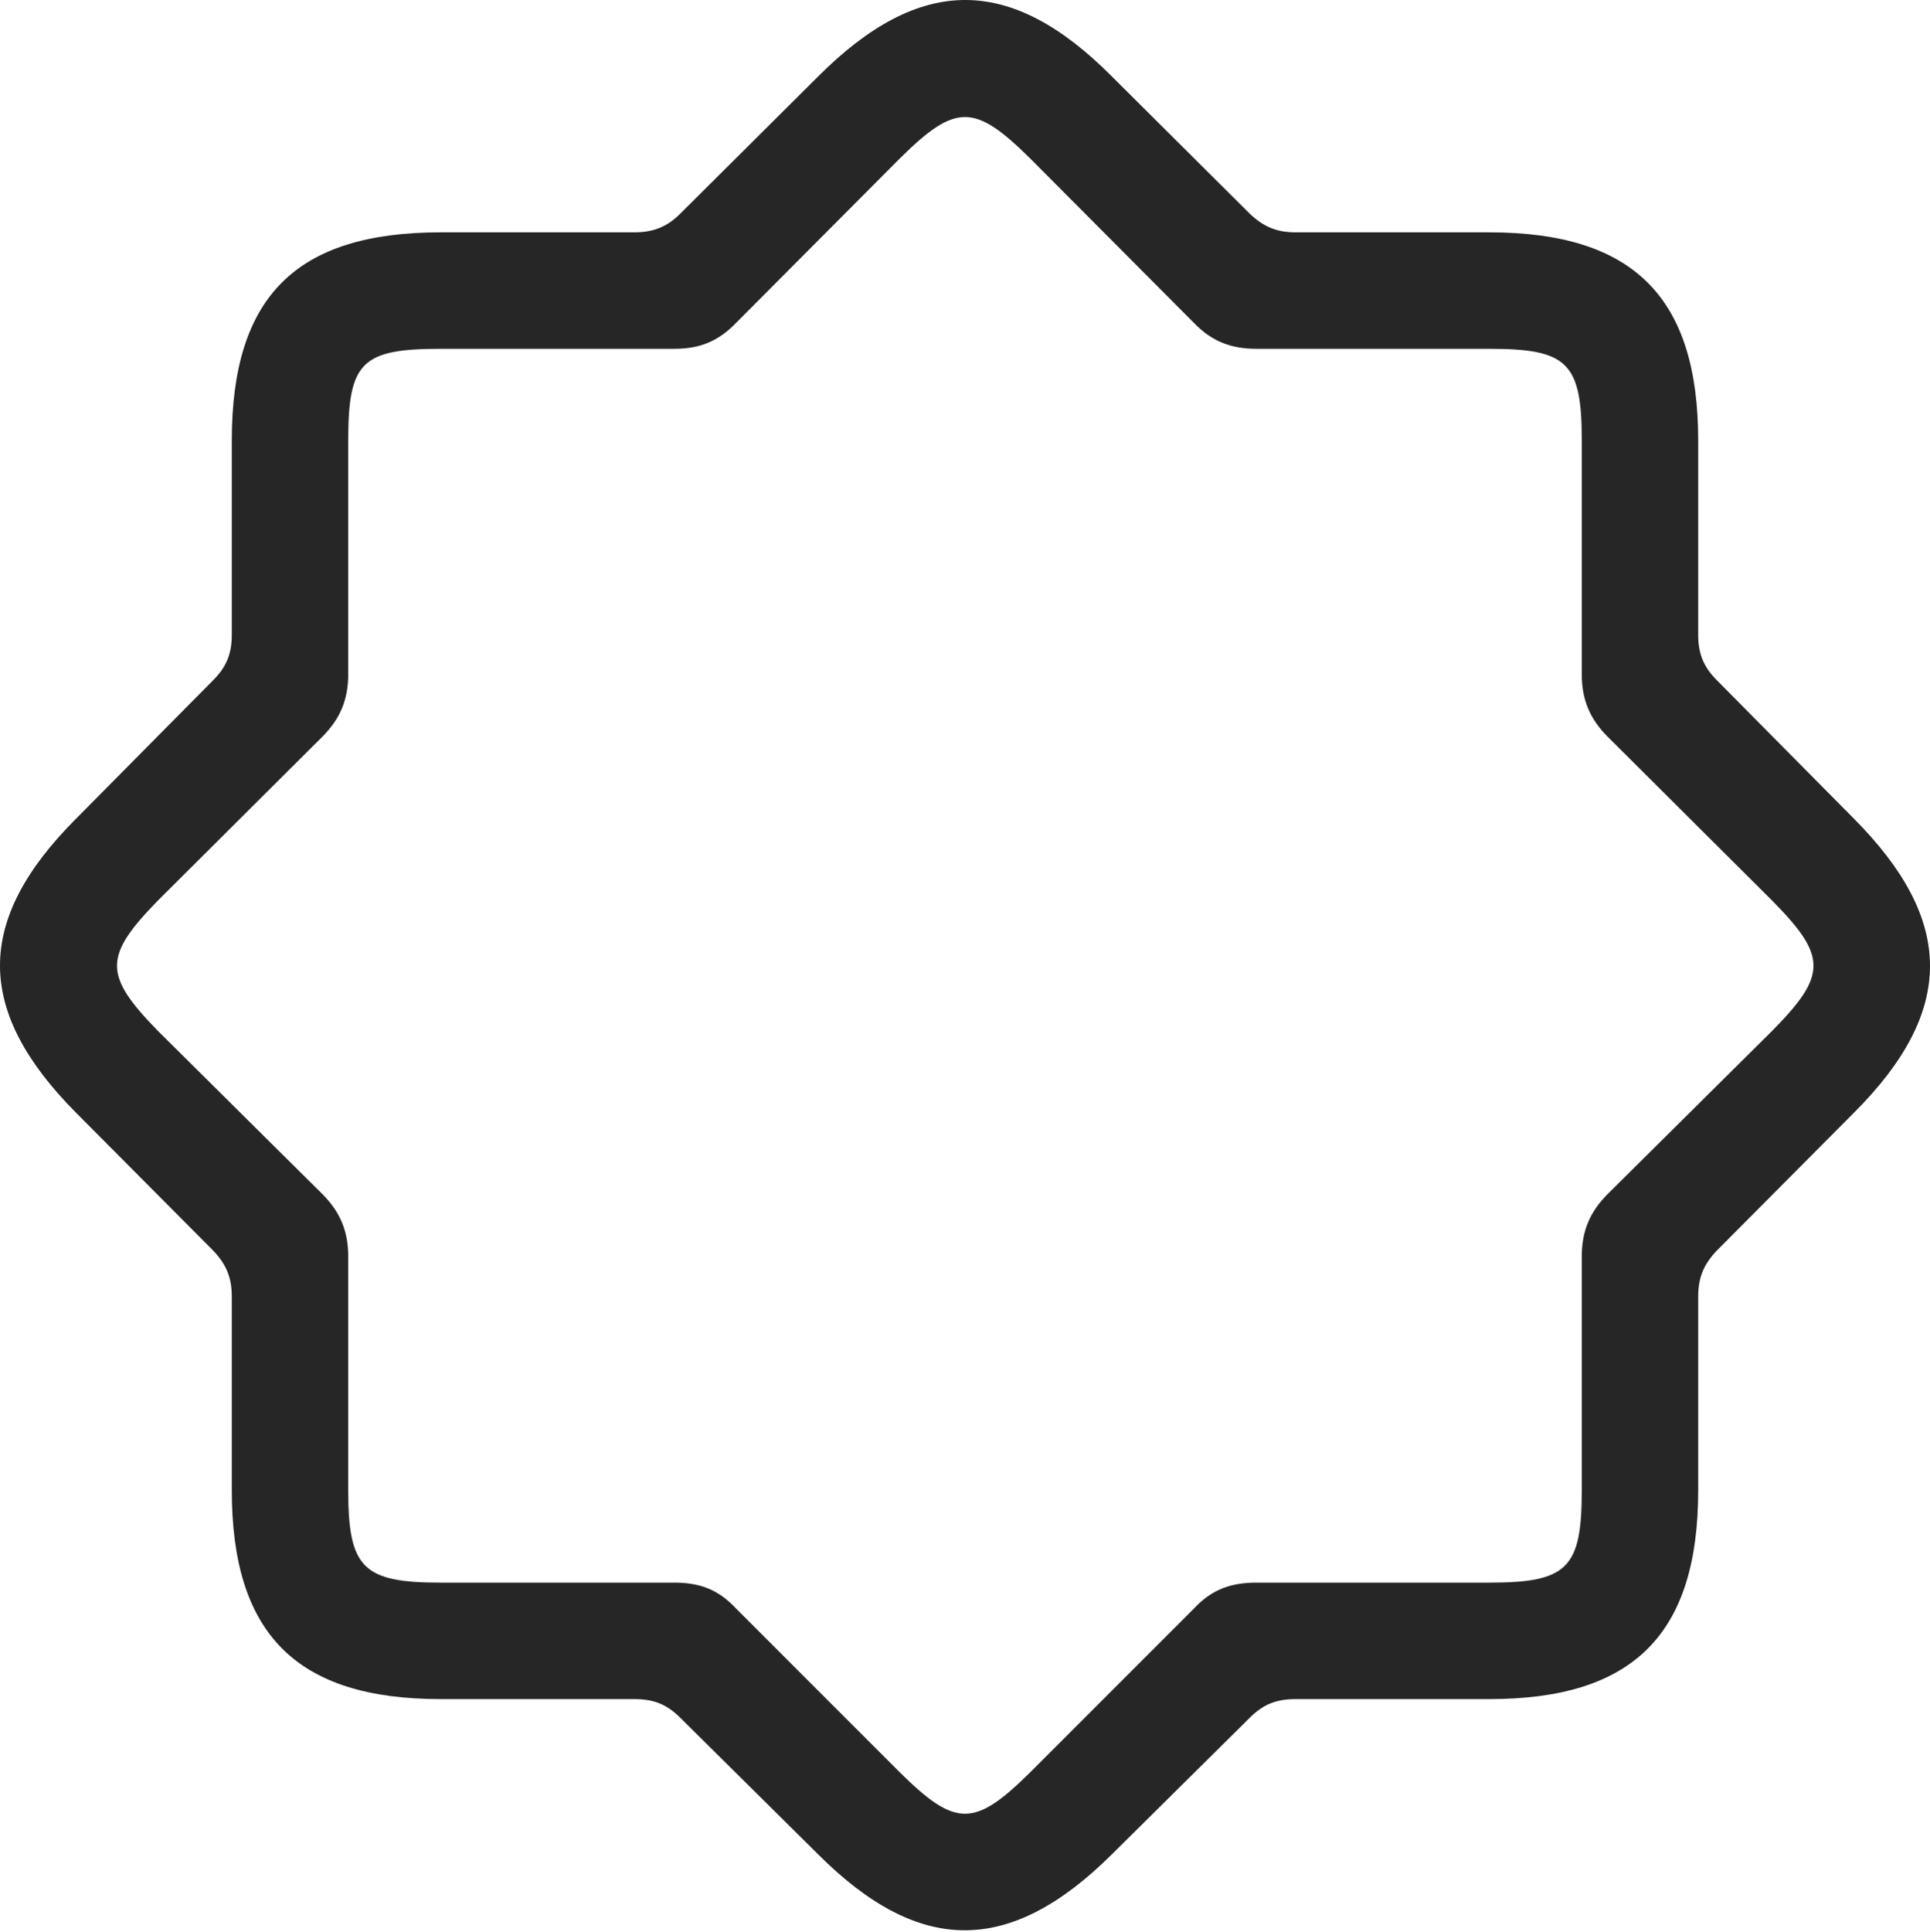 <?xml version="1.0" encoding="UTF-8"?>
<!--Generator: Apple Native CoreSVG 326-->
<!DOCTYPE svg
PUBLIC "-//W3C//DTD SVG 1.1//EN"
       "http://www.w3.org/Graphics/SVG/1.1/DTD/svg11.dtd">
<svg version="1.1" xmlns="http://www.w3.org/2000/svg" xmlns:xlink="http://www.w3.org/1999/xlink" viewBox="0 0 725.188 725.813">
 <g>
  <rect height="725.813" opacity="0" width="725.188" x="0" y="0"/>
  <path d="M165.594 638.281L238.344 638.281C245.344 638.281 250.344 640.031 255.594 645.281L307.344 696.531C345.594 734.781 379.594 734.531 417.844 696.531L469.594 645.281C474.844 640.031 479.844 638.281 486.844 638.281L559.594 638.281C613.594 638.281 638.094 614.031 638.094 559.781L638.094 487.031C638.094 480.031 640.094 475.031 645.094 469.781L696.594 418.031C734.844 379.781 734.594 345.781 696.594 307.531L645.094 255.531C640.094 250.531 638.094 245.531 638.094 238.531L638.094 165.531C638.094 111.781 613.844 87.281 559.594 87.281L486.844 87.281C479.844 87.281 474.844 85.281 469.594 80.281L417.844 28.781C379.594-9.719 345.594-9.469 307.344 28.781L255.594 80.281C250.594 85.281 245.344 87.281 238.344 87.281L165.594 87.281C111.344 87.281 87.094 111.281 87.094 165.531L87.094 238.531C87.094 245.531 85.094 250.531 80.094 255.531L28.594 307.531C-9.656 345.781-9.406 379.781 28.594 418.031L80.094 469.781C85.094 475.031 87.094 480.031 87.094 487.031L87.094 559.781C87.094 613.781 111.344 638.281 165.594 638.281ZM165.594 594.531C136.344 594.531 130.844 589.031 130.844 559.781L130.844 472.031C130.844 462.531 127.844 455.281 121.094 448.531L59.344 387.281C38.844 366.281 38.844 359.281 59.344 338.281L121.094 276.781C127.844 270.031 130.844 262.781 130.844 253.281L130.844 165.531C130.844 136.031 135.844 131.031 165.594 131.031L253.344 131.031C262.844 131.031 269.844 128.281 276.594 121.281L338.094 59.531C359.094 38.781 366.094 38.781 387.094 59.531L448.594 121.281C455.344 128.281 462.594 131.031 472.094 131.031L559.594 131.031C589.094 131.031 594.344 136.281 594.344 165.531L594.344 253.281C594.344 262.781 597.344 270.031 604.094 276.781L665.844 338.281C686.594 359.281 686.594 366.281 665.844 387.281L604.094 448.531C597.344 455.281 594.344 462.531 594.344 472.031L594.344 559.781C594.344 589.031 589.094 594.531 559.594 594.531L472.094 594.531C462.594 594.531 455.344 597.031 448.594 604.281L387.094 665.781C366.094 686.531 359.094 686.531 338.094 665.781L276.594 604.281C269.844 597.031 262.844 594.531 253.344 594.531Z" fill="black" fill-opacity="0.85"/>
 </g>
</svg>

